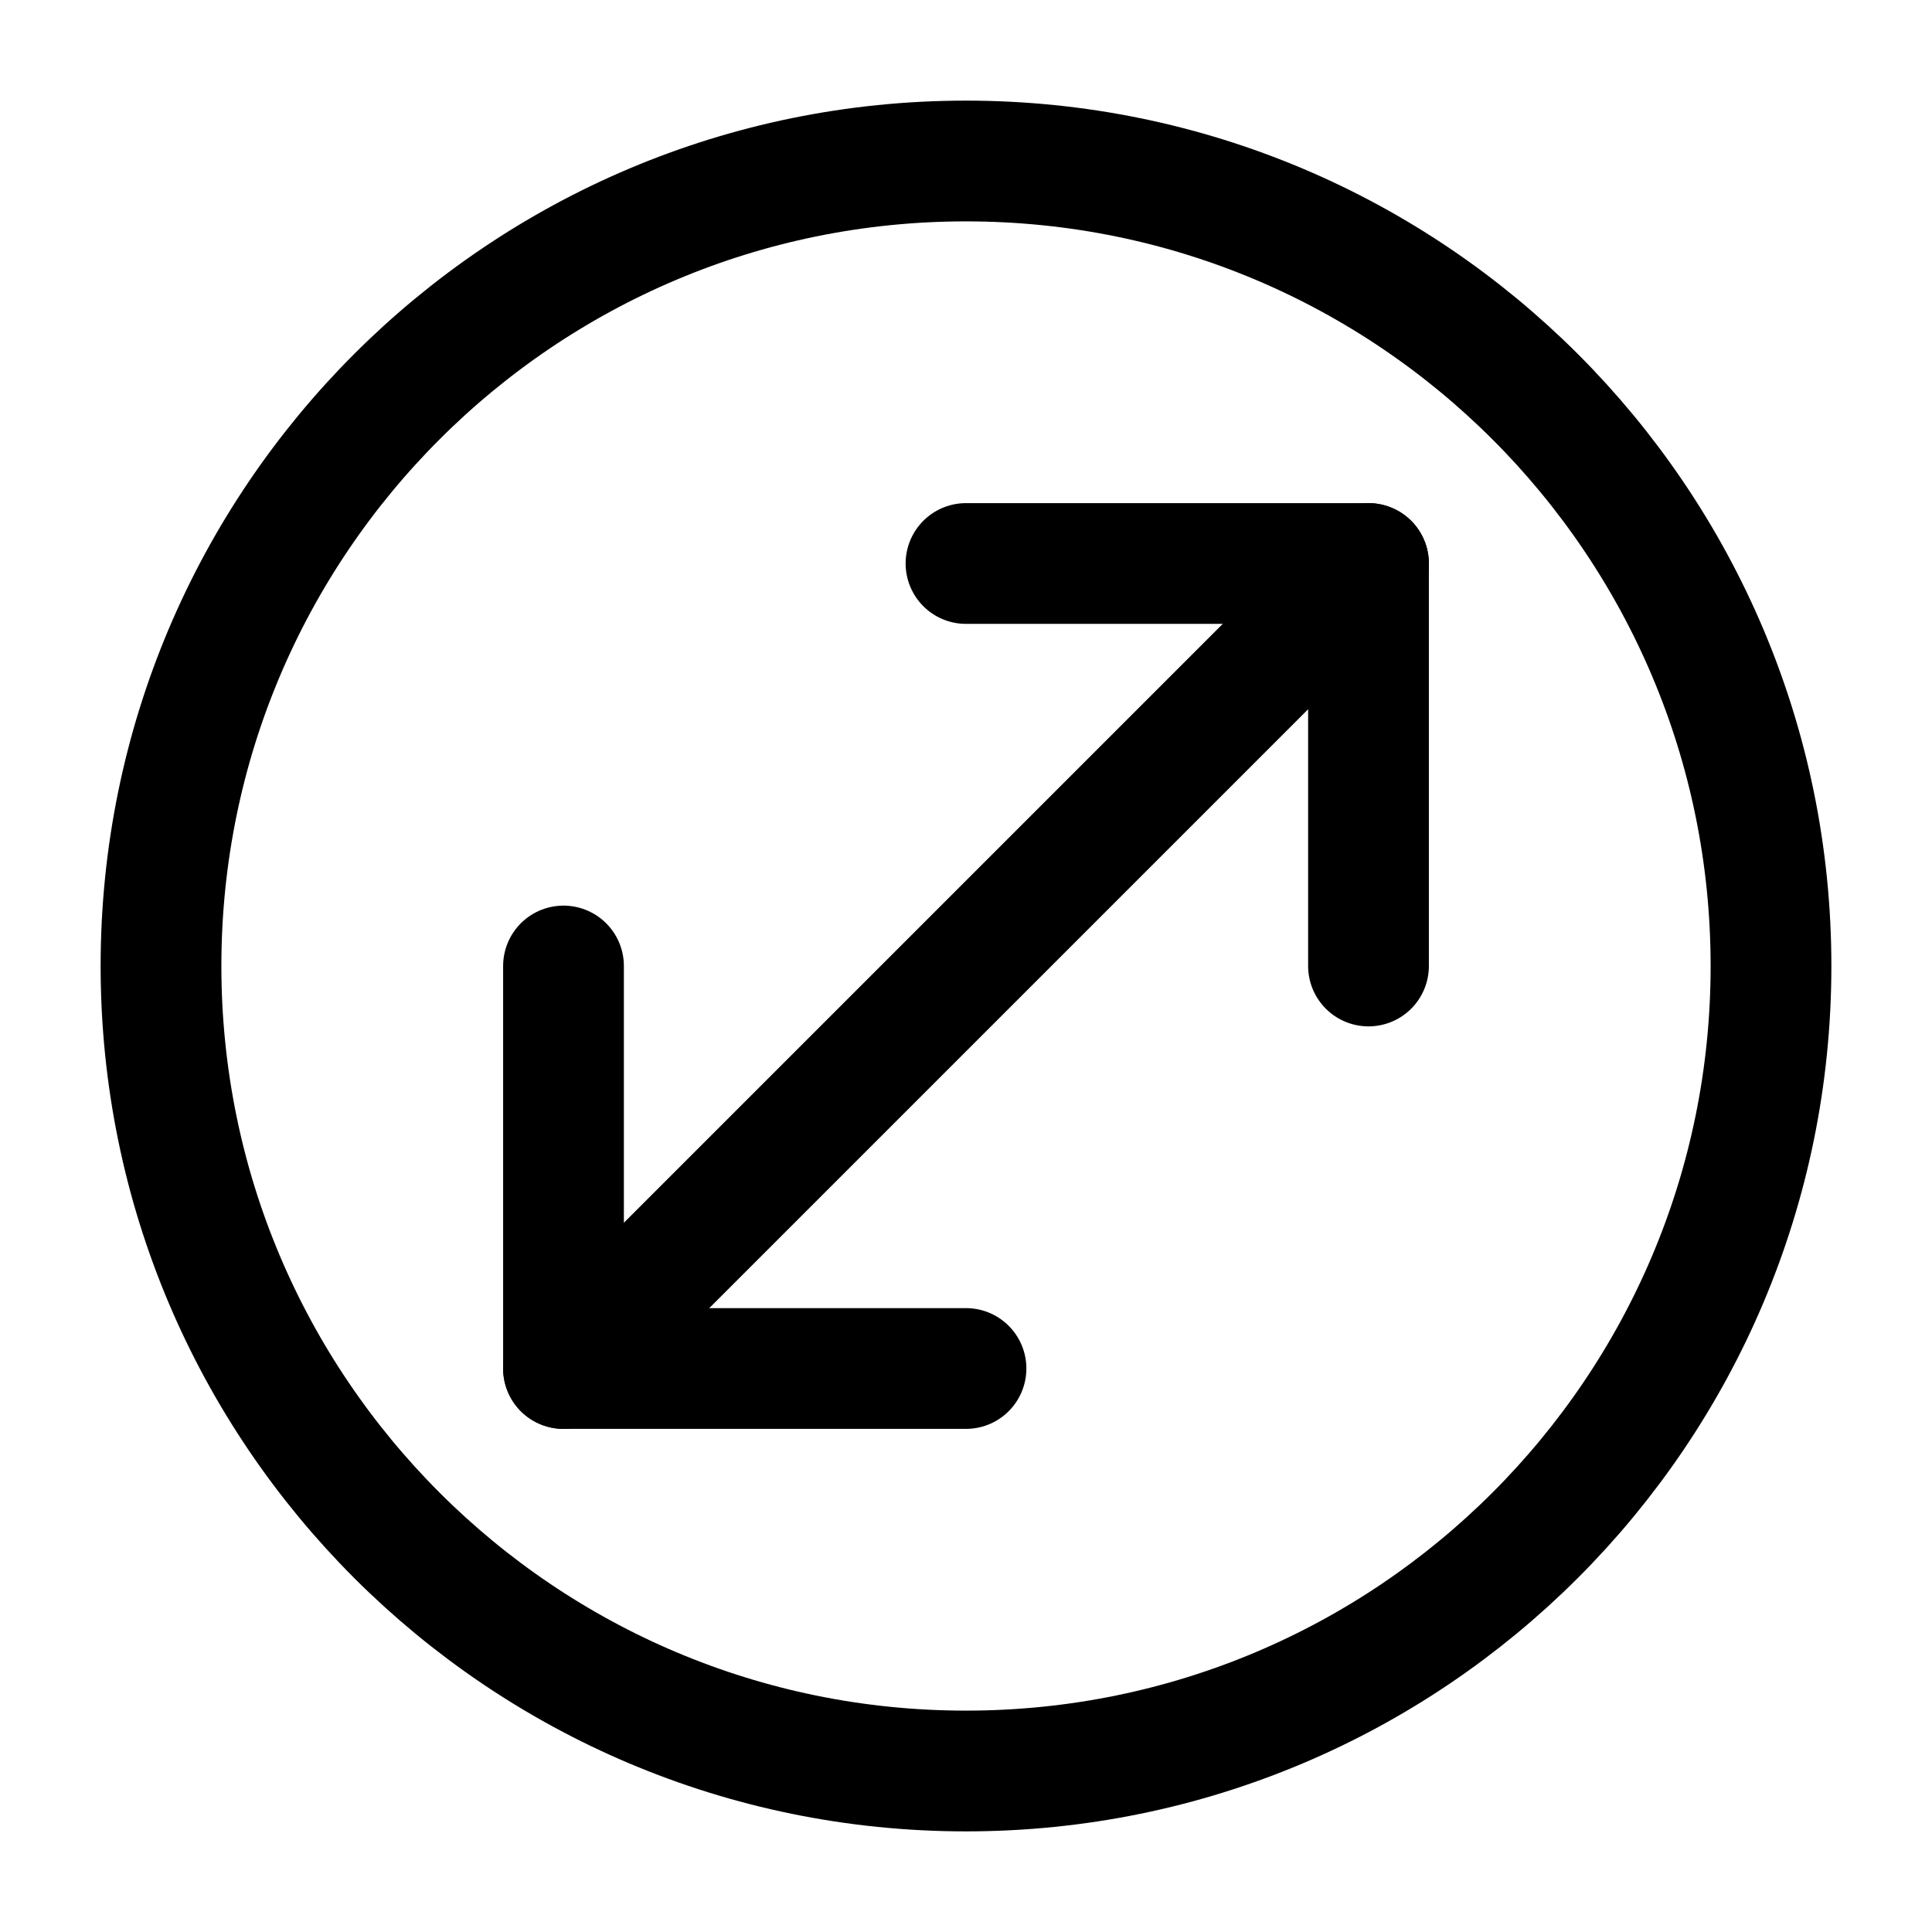 <svg width="24" height="24" viewBox="0 0 24 24" fill="none" xmlns="http://www.w3.org/2000/svg">
<path d="M12 22C17.523 22 22 17.523 22 12C22 6.477 17.523 2 12 2C6.477 2 2 6.477 2 12C2 17.523 6.477 22 12 22Z" stroke="black" stroke-width="1.5" stroke-linecap="round" stroke-linejoin="round"/>
<path d="M17 7L7 17" stroke="black" stroke-width="1.5" stroke-linecap="round" stroke-linejoin="round"/>
<path d="M17 12V7H12" stroke="black" stroke-width="1.5" stroke-linecap="round" stroke-linejoin="round"/>
<path d="M7 12V17H12" stroke="black" stroke-width="1.5" stroke-linecap="round" stroke-linejoin="round"/>
</svg>

